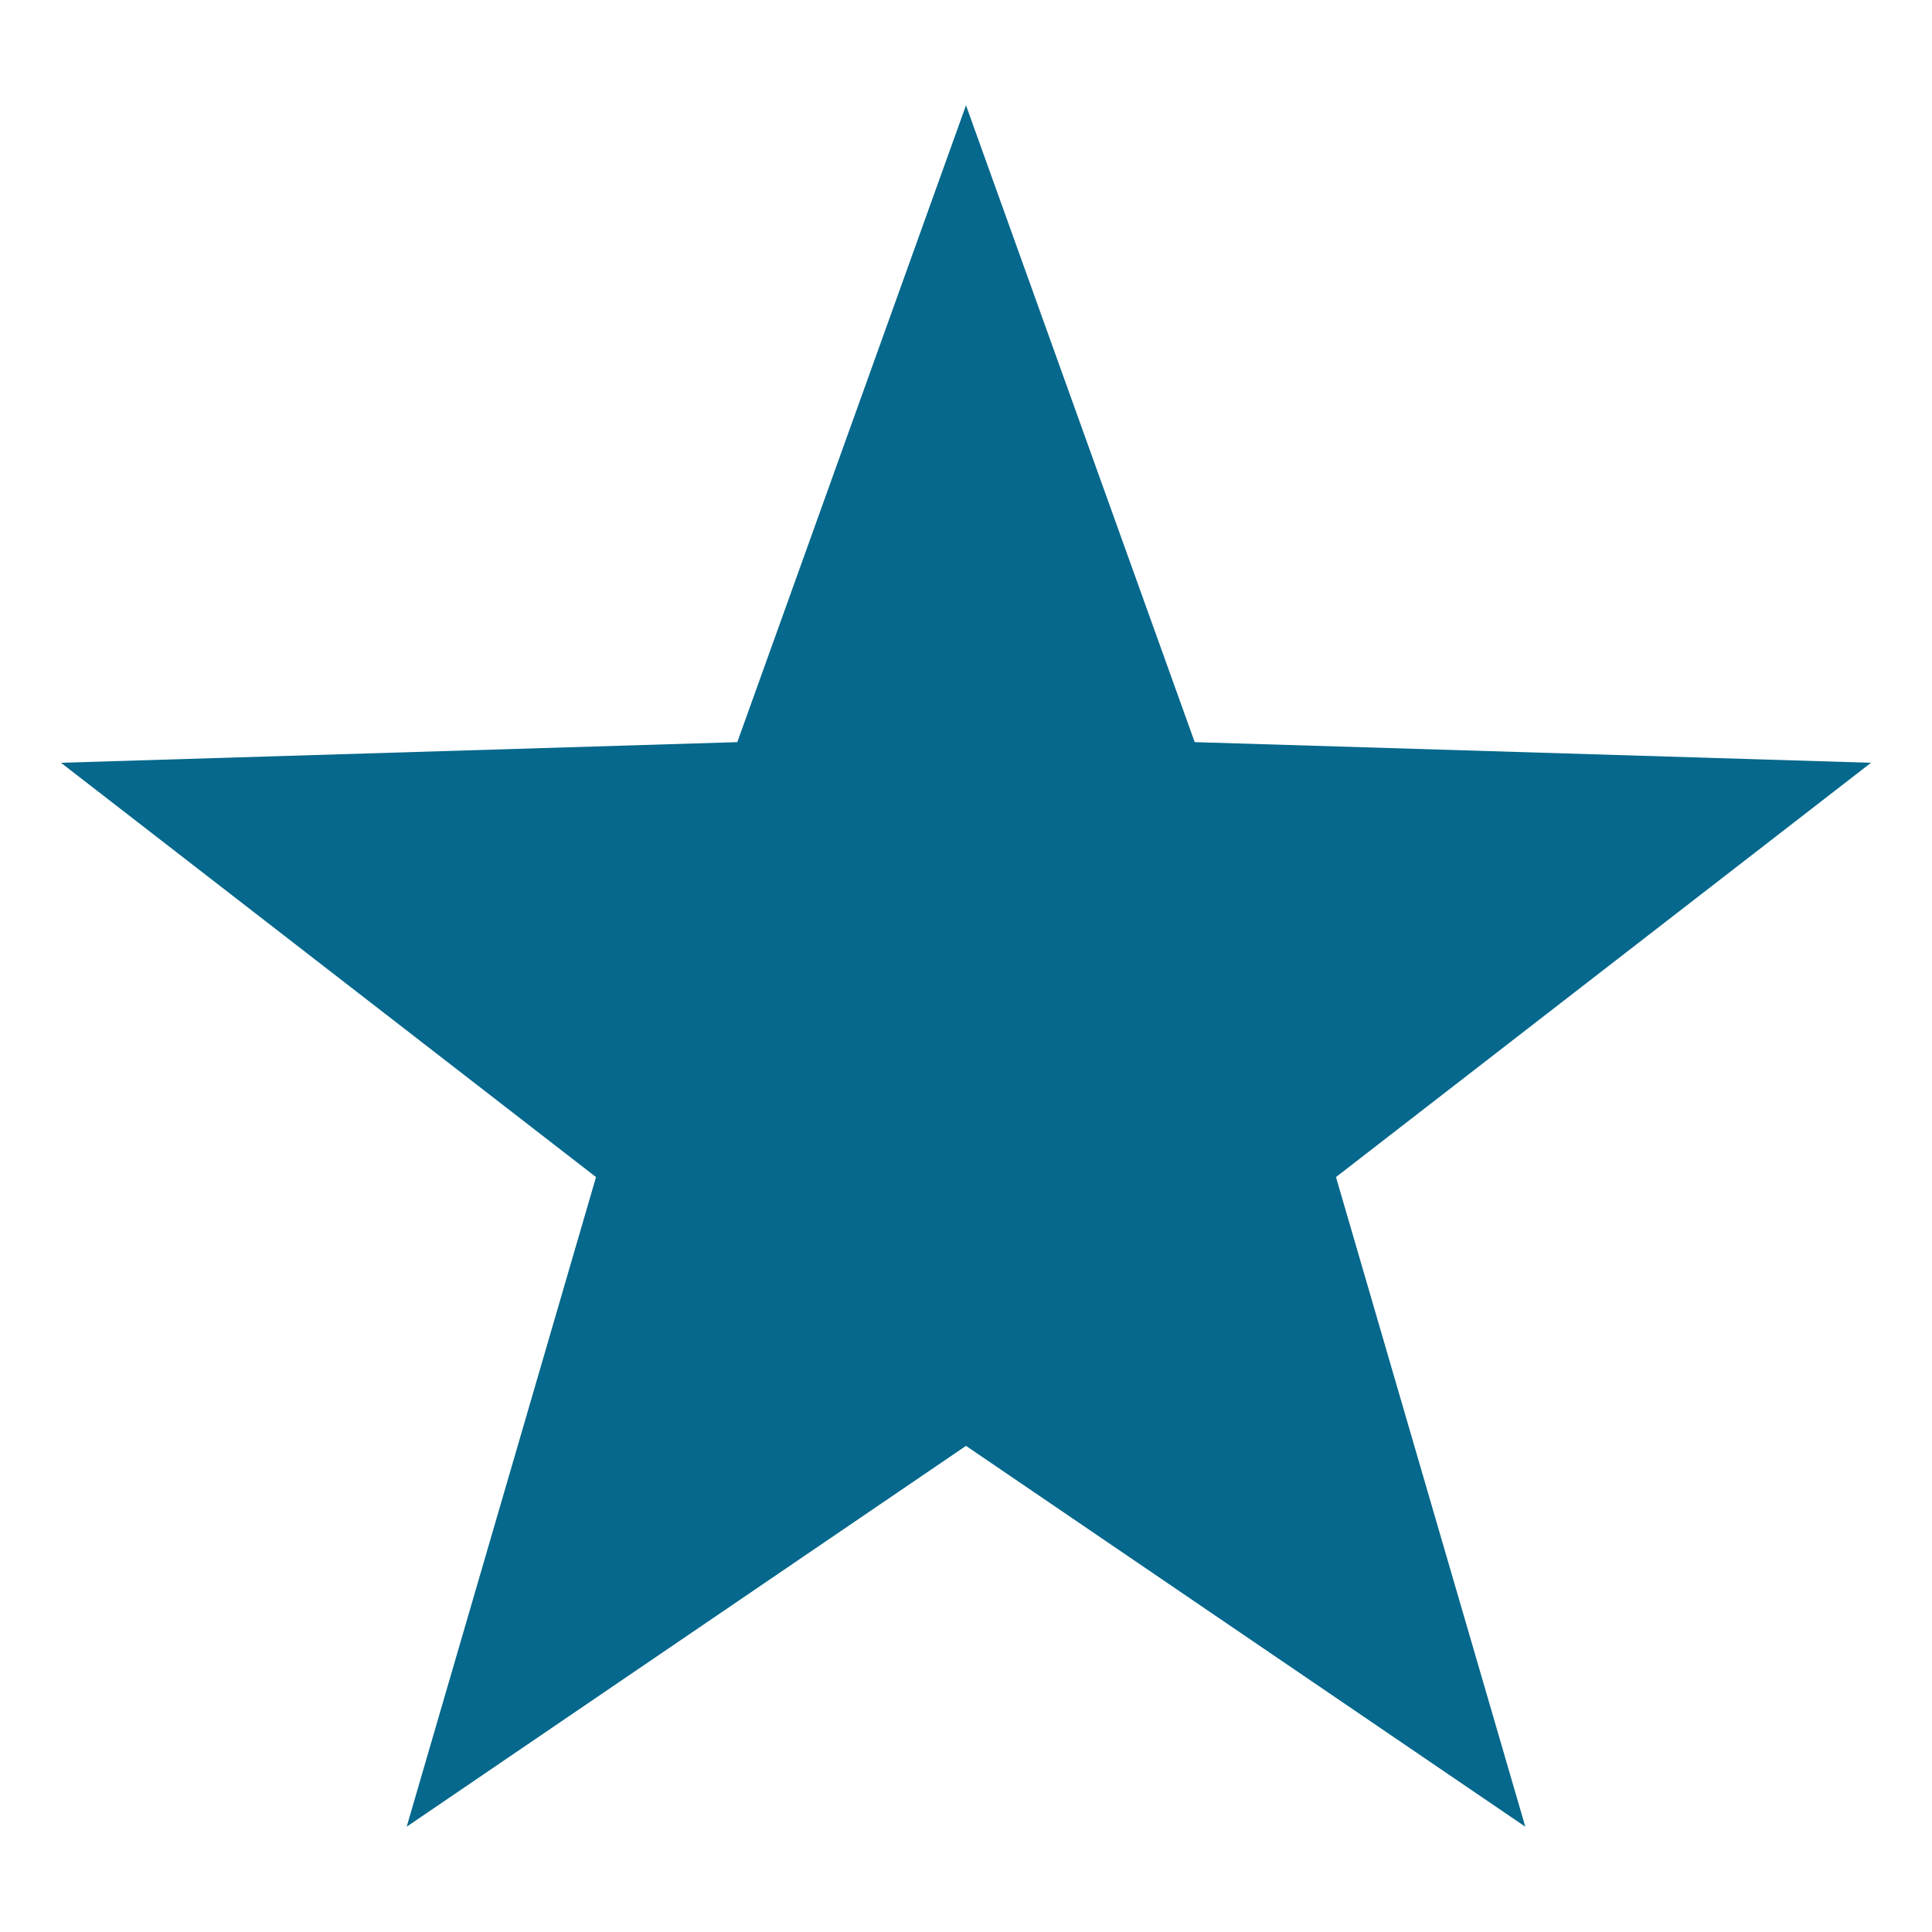 <?xml version="1.0" encoding="UTF-8" standalone="no"?>
<svg
   xmlns:dc="http://purl.org/dc/elements/1.1/"
   xmlns:cc="http://creativecommons.org/ns#"
   xmlns:rdf="http://www.w3.org/1999/02/22-rdf-syntax-ns#"
   xmlns:svg="http://www.w3.org/2000/svg"
   xmlns="http://www.w3.org/2000/svg"
   xmlns:sodipodi="http://sodipodi.sourceforge.net/DTD/sodipodi-0.dtd"
   xmlns:inkscape="http://www.inkscape.org/namespaces/inkscape"
   viewBox="0 0 16 16"
   version="1.1"
   id="svg6"
   sodipodi:docname="star.svg"
   inkscape:version="0.92.2 2405546, 2018-03-11"
   width="16"
   height="16">
  <sodipodi:namedview
     pagecolor="#ffffff"
     bordercolor="#666666"
     borderopacity="1"
     objecttolerance="10"
     gridtolerance="10"
     guidetolerance="10"
     inkscape:pageopacity="0"
     inkscape:pageshadow="2"
     inkscape:window-width="1240"
     inkscape:window-height="785"
     id="namedview8"
     showgrid="false"
     inkscape:zoom="14.75"
     inkscape:cx="-13.762712"
     inkscape:cy="12.541128"
     inkscape:window-x="413"
     inkscape:window-y="133"
     inkscape:window-maximized="0"
     inkscape:current-layer="svg6" />
  <defs
     id="defs3051">
    <style
       type="text/css"
       id="current-color-scheme">
      .ColorScheme-Text {
        color:#4d4d4d;
      }
      </style>
  </defs>
  <g
     inkscape:groupmode="layer"
     id="layer1"
     inkscape:label="Layer 1" />
  <g
     inkscape:groupmode="layer"
     id="layer2"
     inkscape:label="Layer 2" />
  <path
     sodipodi:type="star"
     style="fill:#05688c;fill-opacity:1;stroke:none;stroke-width:0.667;stroke-linecap:butt;stroke-linejoin:bevel;stroke-miterlimit:4;stroke-dasharray:none;stroke-dashoffset:0;stroke-opacity:1;paint-order:markers fill stroke"
     id="path948"
     sodipodi:sides="5"
     sodipodi:cx="7.9999999"
     sodipodi:cy="8.752492"
     sodipodi:r1="7.8801947"
     sodipodi:r2="3.2215619"
     sodipodi:arg1="-1.5707963"
     sodipodi:arg2="-0.94247777"
     inkscape:flatsided="false"
     inkscape:rounded="0"
     inkscape:randomized="0"
     d="M 8,0.872 9.894,6.146 15.495,6.317 11.064,9.748 12.632,15.128 8,11.974 3.368,15.128 4.936,9.748 0.505,6.317 6.106,6.146 Z"
     inkscape:transform-center-y="-0.7524921" />
</svg>

